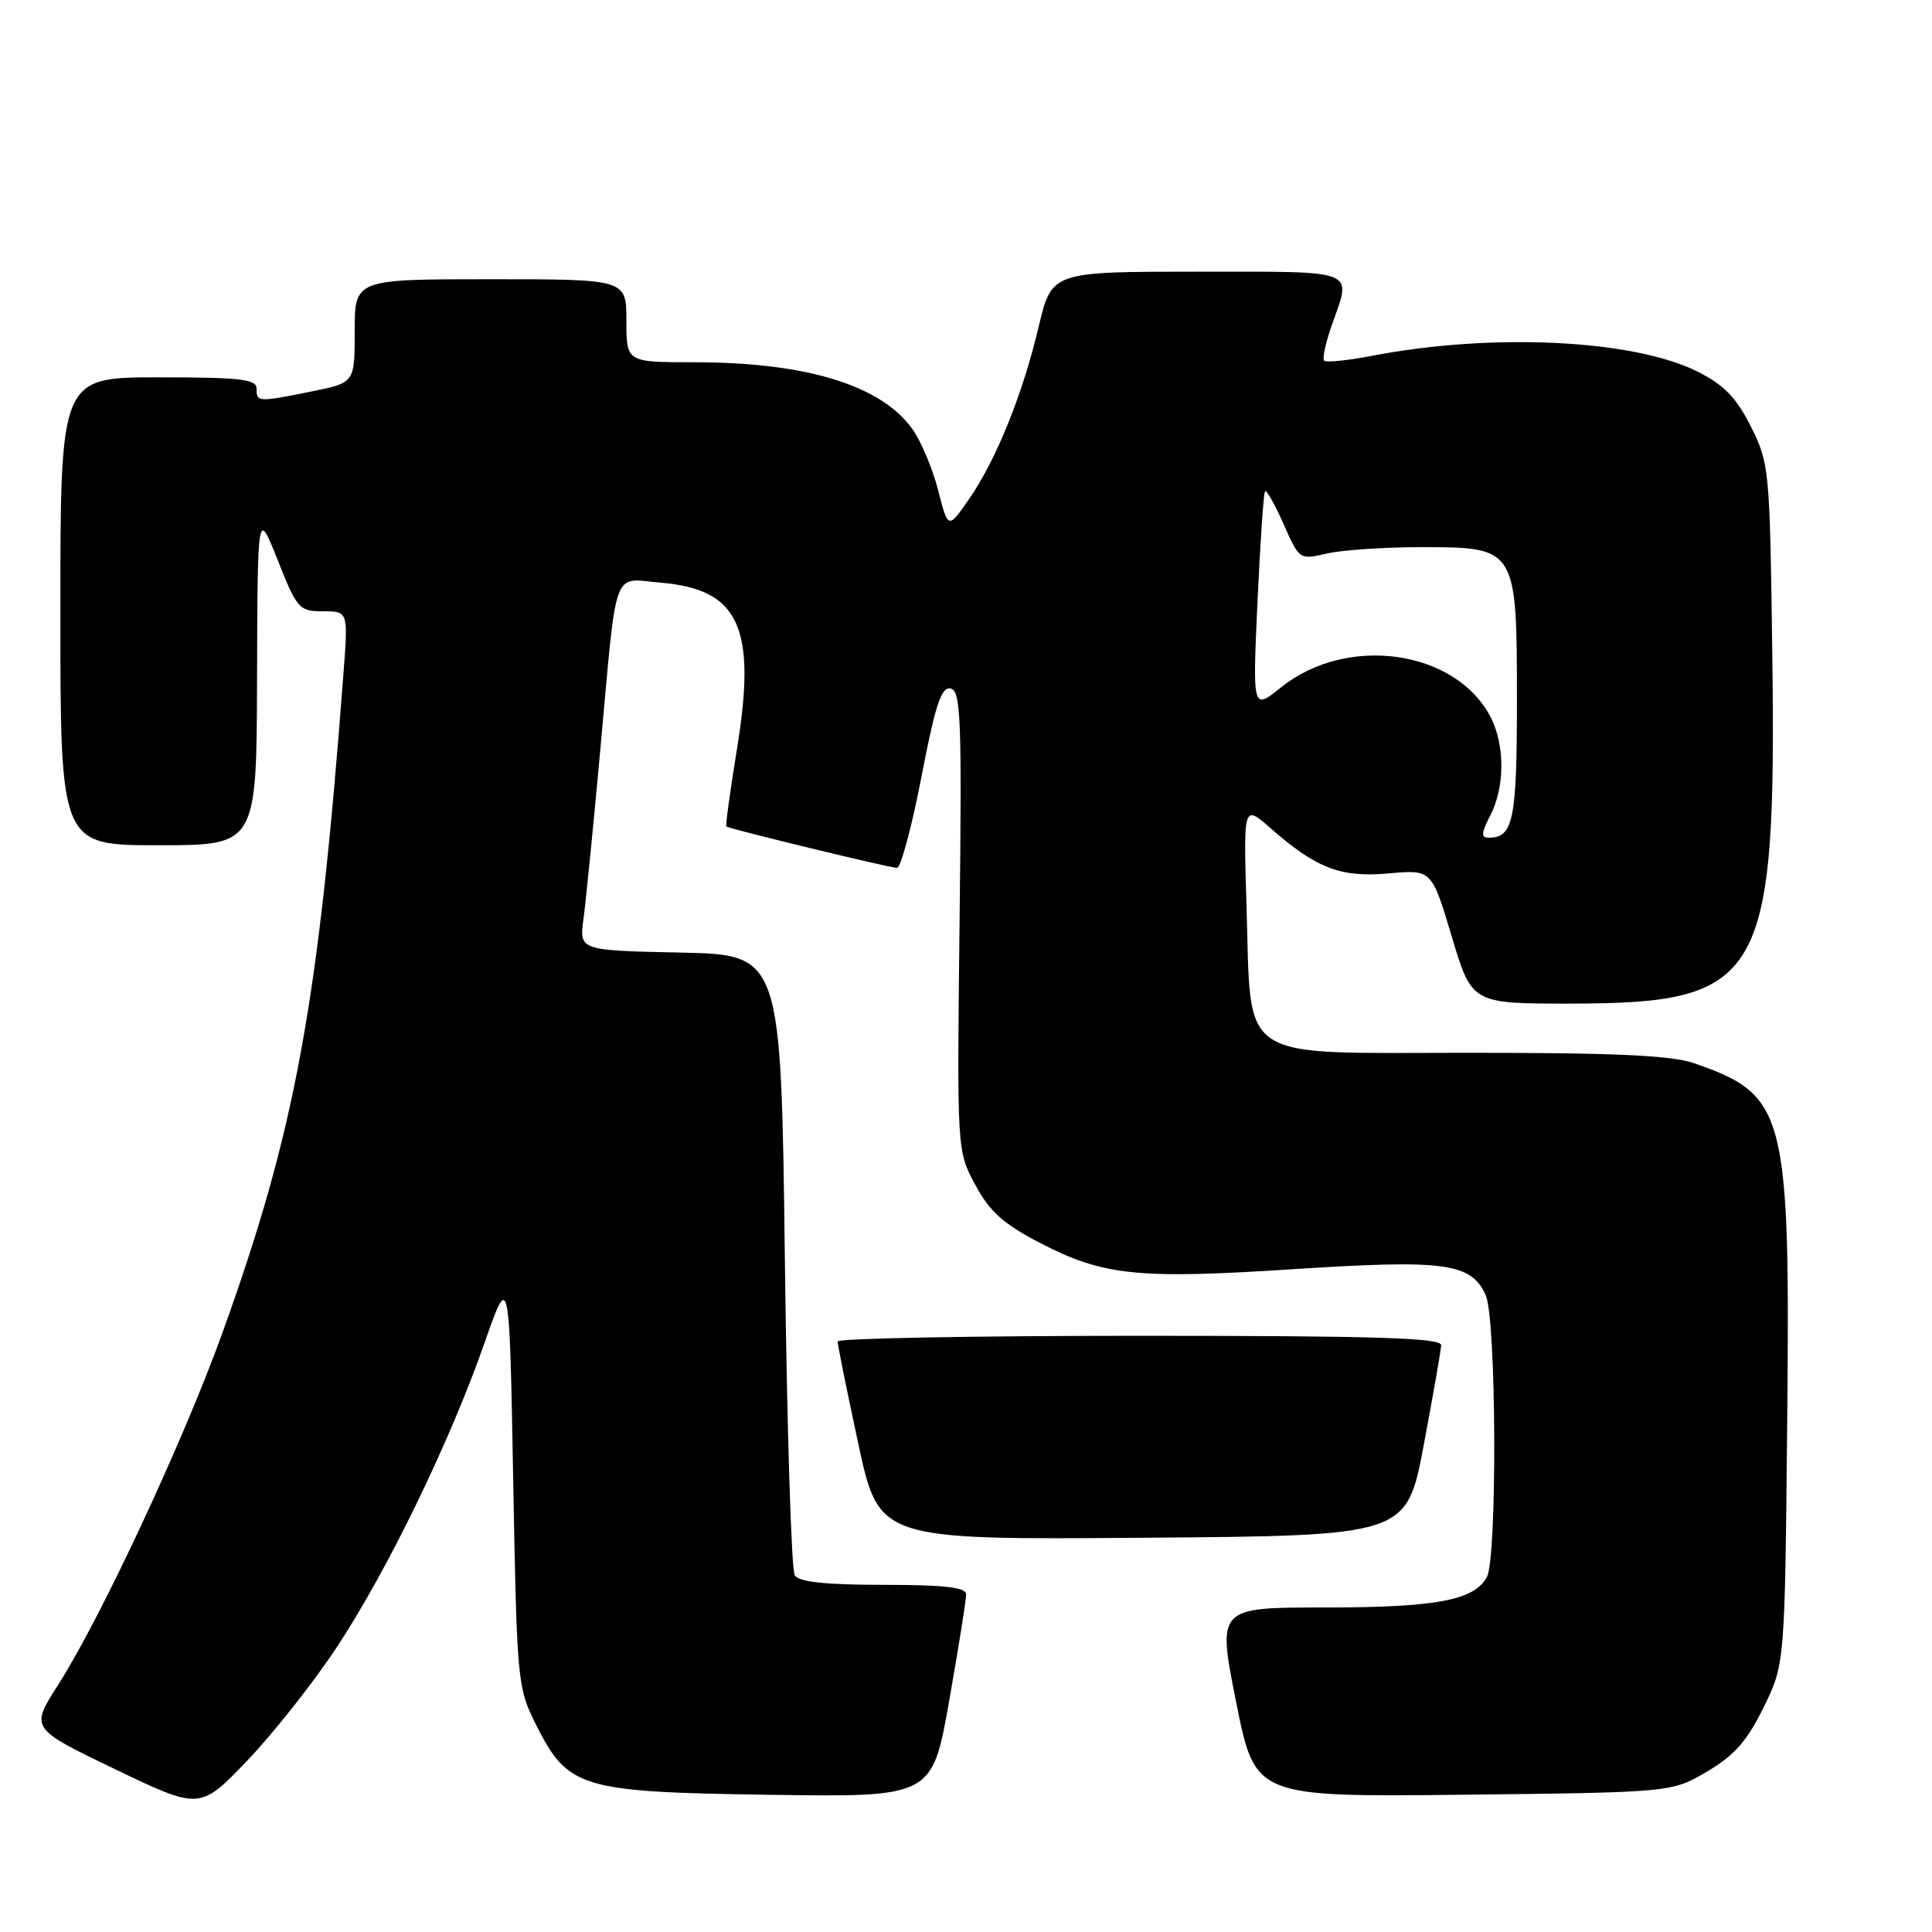 <?xml version="1.0" encoding="UTF-8" standalone="no"?>
<!DOCTYPE svg PUBLIC "-//W3C//DTD SVG 1.1//EN" "http://www.w3.org/Graphics/SVG/1.1/DTD/svg11.dtd" >
<svg xmlns="http://www.w3.org/2000/svg" xmlns:xlink="http://www.w3.org/1999/xlink" version="1.1" viewBox="0 0 256 256">
 <g >
 <path fill="currentColor"
d=" M 44.67 218.20 C 51.38 208.01 59.64 190.99 64.18 178.00 C 67.50 168.50 67.50 168.50 68.00 196.00 C 68.49 222.85 68.56 223.62 71.00 228.48 C 75.26 236.97 76.85 237.45 102.01 237.82 C 123.52 238.13 123.52 238.13 125.78 225.32 C 127.02 218.27 128.03 211.94 128.02 211.25 C 128.00 210.33 125.14 210.00 117.06 210.00 C 109.40 210.00 105.88 209.62 105.31 208.75 C 104.86 208.06 104.28 189.28 104.00 167.00 C 103.50 126.50 103.50 126.50 90.12 126.22 C 76.74 125.94 76.74 125.94 77.32 121.72 C 77.63 119.40 78.63 109.40 79.53 99.50 C 81.80 74.53 81.03 76.67 87.56 77.21 C 97.97 78.08 100.29 83.16 97.64 99.33 C 96.74 104.83 96.11 109.41 96.25 109.52 C 96.71 109.85 117.92 115.00 118.85 115.00 C 119.36 115.00 120.81 109.58 122.09 102.97 C 123.93 93.40 124.72 90.99 125.95 91.23 C 127.32 91.50 127.46 95.13 127.15 122.02 C 126.80 152.50 126.80 152.50 129.23 157.00 C 131.14 160.55 132.95 162.17 137.78 164.68 C 146.20 169.05 150.71 169.52 171.59 168.16 C 191.48 166.88 194.92 167.35 196.86 171.60 C 198.28 174.70 198.41 206.36 197.02 208.96 C 195.37 212.05 190.29 213.00 175.50 213.00 C 161.29 213.00 161.29 213.00 163.80 225.56 C 166.31 238.11 166.31 238.11 193.90 237.81 C 221.50 237.50 221.50 237.50 226.18 234.75 C 229.80 232.62 231.49 230.71 233.68 226.25 C 236.50 220.50 236.50 220.50 236.81 188.72 C 237.22 147.29 236.66 145.11 224.50 140.89 C 221.49 139.84 214.10 139.50 194.52 139.50 C 163.50 139.50 165.83 141.04 165.17 120.04 C 164.76 106.58 164.76 106.58 168.39 109.77 C 174.43 115.07 177.67 116.31 184.04 115.73 C 189.71 115.22 189.71 115.22 192.37 124.11 C 195.03 133.00 195.03 133.00 208.27 132.98 C 233.64 132.94 235.42 129.79 234.83 86.00 C 234.51 62.19 234.43 61.36 232.00 56.52 C 230.09 52.71 228.44 51.01 225.00 49.27 C 216.50 44.98 197.76 44.07 181.72 47.16 C 178.54 47.77 175.72 48.06 175.46 47.79 C 175.19 47.53 175.66 45.39 176.49 43.03 C 179.11 35.59 180.14 36.00 158.68 36.00 C 139.37 36.00 139.37 36.00 137.64 43.25 C 135.50 52.28 132.00 60.95 128.39 66.15 C 125.63 70.13 125.63 70.13 124.31 64.96 C 123.58 62.12 122.05 58.48 120.91 56.87 C 116.75 51.04 106.84 48.00 91.95 48.00 C 83.00 48.00 83.00 48.00 83.00 42.50 C 83.00 37.00 83.00 37.00 65.00 37.00 C 47.00 37.00 47.00 37.00 47.00 43.86 C 47.00 50.72 47.00 50.72 41.33 51.86 C 34.14 53.31 34.00 53.30 34.00 51.50 C 34.00 50.24 31.89 50.00 21.00 50.00 C 8.00 50.00 8.00 50.00 8.00 81.00 C 8.00 112.00 8.00 112.00 21.00 112.00 C 34.00 112.00 34.00 112.00 34.06 89.75 C 34.13 67.50 34.13 67.50 36.81 74.25 C 39.36 80.69 39.64 81.00 42.81 81.00 C 46.14 81.00 46.14 81.00 45.51 89.25 C 42.20 133.14 39.15 149.73 29.49 176.56 C 24.32 190.91 13.34 214.44 7.68 223.29 C 4.01 229.02 4.01 229.02 15.25 234.43 C 26.50 239.83 26.50 239.83 32.79 233.26 C 36.25 229.64 41.59 222.87 44.67 218.20 Z  M 188.65 191.50 C 189.89 184.90 190.93 178.94 190.96 178.25 C 190.99 177.27 182.36 177.00 151.00 177.00 C 129.00 177.00 110.99 177.34 110.99 177.75 C 110.98 178.16 112.21 184.24 113.72 191.26 C 116.47 204.03 116.47 204.03 151.42 203.76 C 186.38 203.50 186.38 203.50 188.65 191.50 Z  M 197.47 108.05 C 199.41 104.31 199.43 98.73 197.52 95.03 C 192.90 86.10 178.50 84.05 169.76 91.07 C 165.97 94.12 165.97 94.12 166.62 79.81 C 166.98 71.94 167.43 65.32 167.63 65.10 C 167.82 64.87 168.92 66.83 170.08 69.44 C 172.17 74.18 172.19 74.19 175.84 73.34 C 177.85 72.88 183.48 72.50 188.34 72.50 C 200.96 72.50 201.00 72.57 201.00 92.91 C 201.00 108.65 200.52 111.00 197.27 111.00 C 196.22 111.00 196.26 110.40 197.47 108.05 Z "/>
</g>
</svg>